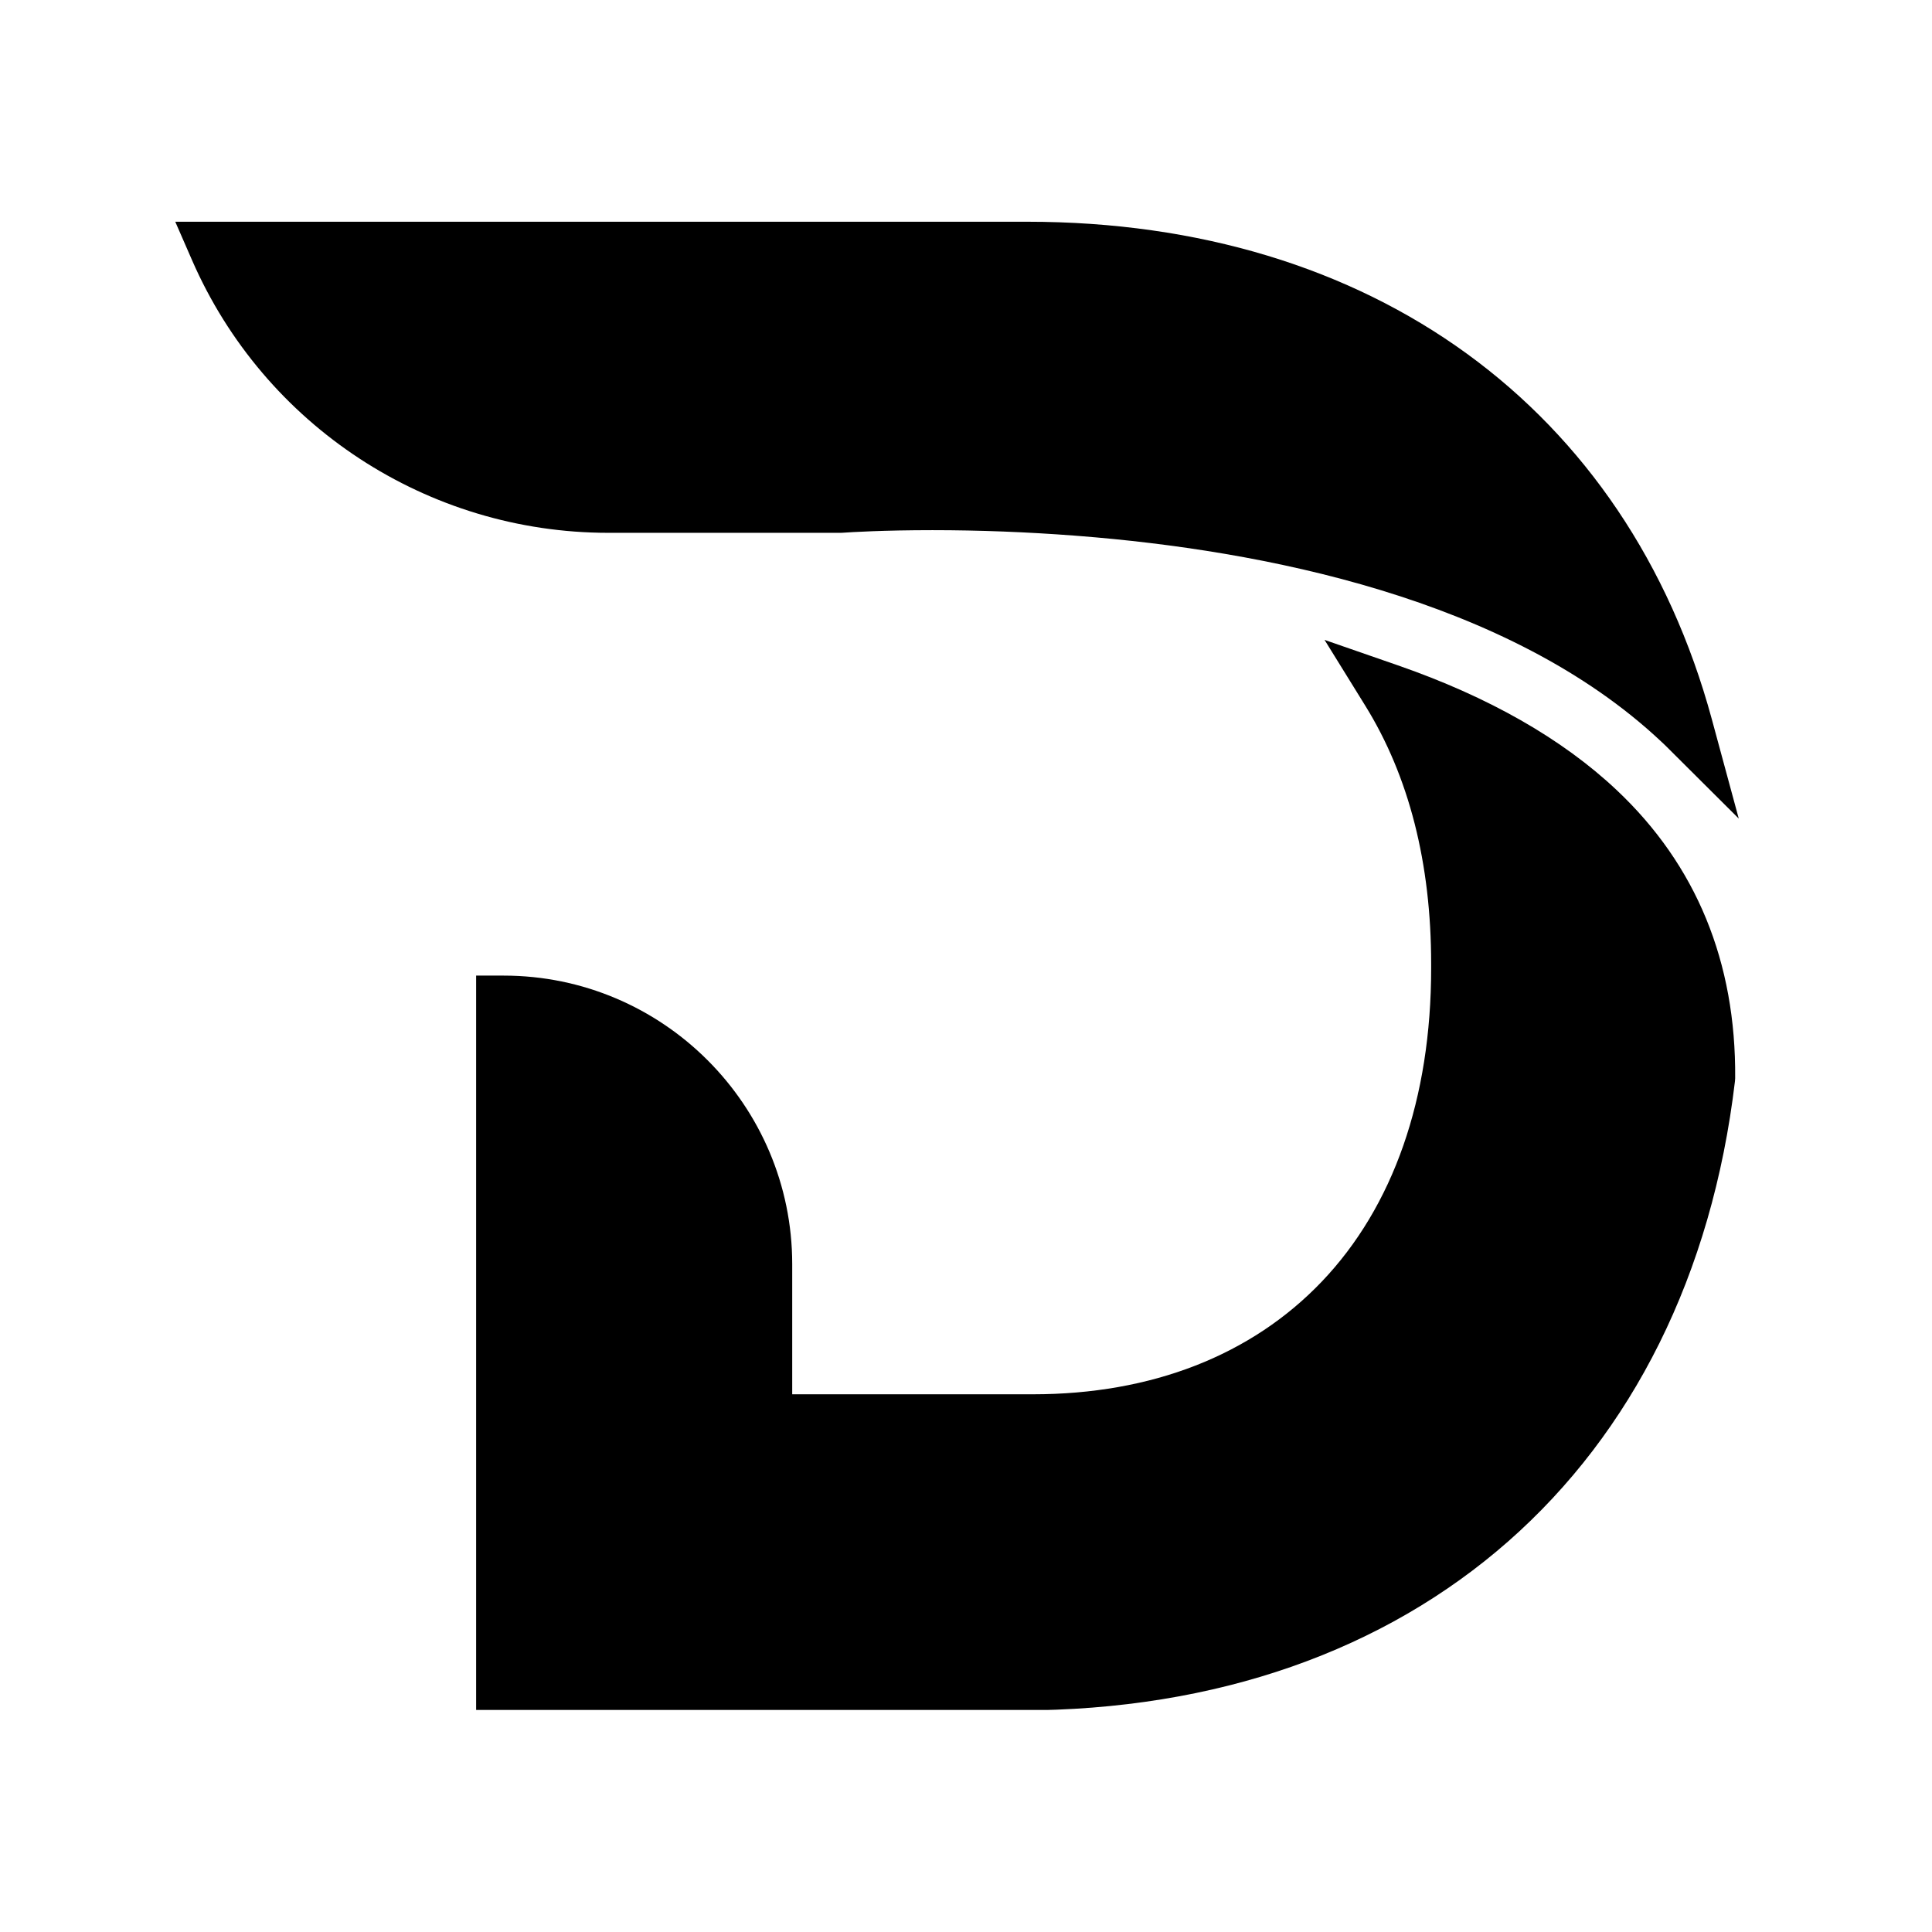 <svg xmlns="http://www.w3.org/2000/svg" xmlns:xlink="http://www.w3.org/1999/xlink" width="1080" zoomAndPan="magnify" viewBox="0 0 810 810" height="1080" preserveAspectRatio="xMidYMid meet" version="1.0"><defs><clipPath id="0089413244"><path d="M 73.48 92.895 L 728.98 92.895 L 728.98 716.895 L 73.48 716.895 Z M 73.48 92.895 " clip-rule="nonzero"/></clipPath></defs><g clip-path="url(#0089413244)"><path fill="#000000" d="M 717.691 301.535 C 682.227 170.938 574.938 92.965 430.684 92.965 L 73.484 92.965 L 80.531 109.117 C 110.805 178.508 179.301 223.367 255.027 223.391 L 352.289 223.391 L 353.09 223.367 C 356.781 223.102 370.445 222.273 390.934 222.273 C 410.637 222.273 430.719 223.051 450.535 224.566 L 452.484 224.719 C 528.371 230.688 632.34 250.527 696.59 311.012 L 697.414 311.781 C 697.75 312.105 698.09 312.41 698.41 312.742 L 728.984 343.191 Z M 727.477 452.047 L 727.391 453.301 C 708.098 616.02 593.184 717.094 427.5 717.094 L 199.621 717.094 L 199.621 409.027 L 211.148 409.027 C 277.867 409.027 332.141 463.305 332.141 530.016 L 332.141 584.562 L 433.066 584.562 C 482.773 584.562 524.629 568.238 554.133 537.352 C 584.152 505.918 600.016 460.484 600.016 405.969 L 600.016 404.098 C 600.016 361.883 590.734 325.488 572.418 295.898 L 555.324 268.281 L 586.008 278.93 C 624.082 292.141 654.965 309.734 677.793 331.242 C 711.152 362.66 727.867 403.301 727.477 452.047 " fill-opacity="1" fill-rule="nonzero"/></g></svg>